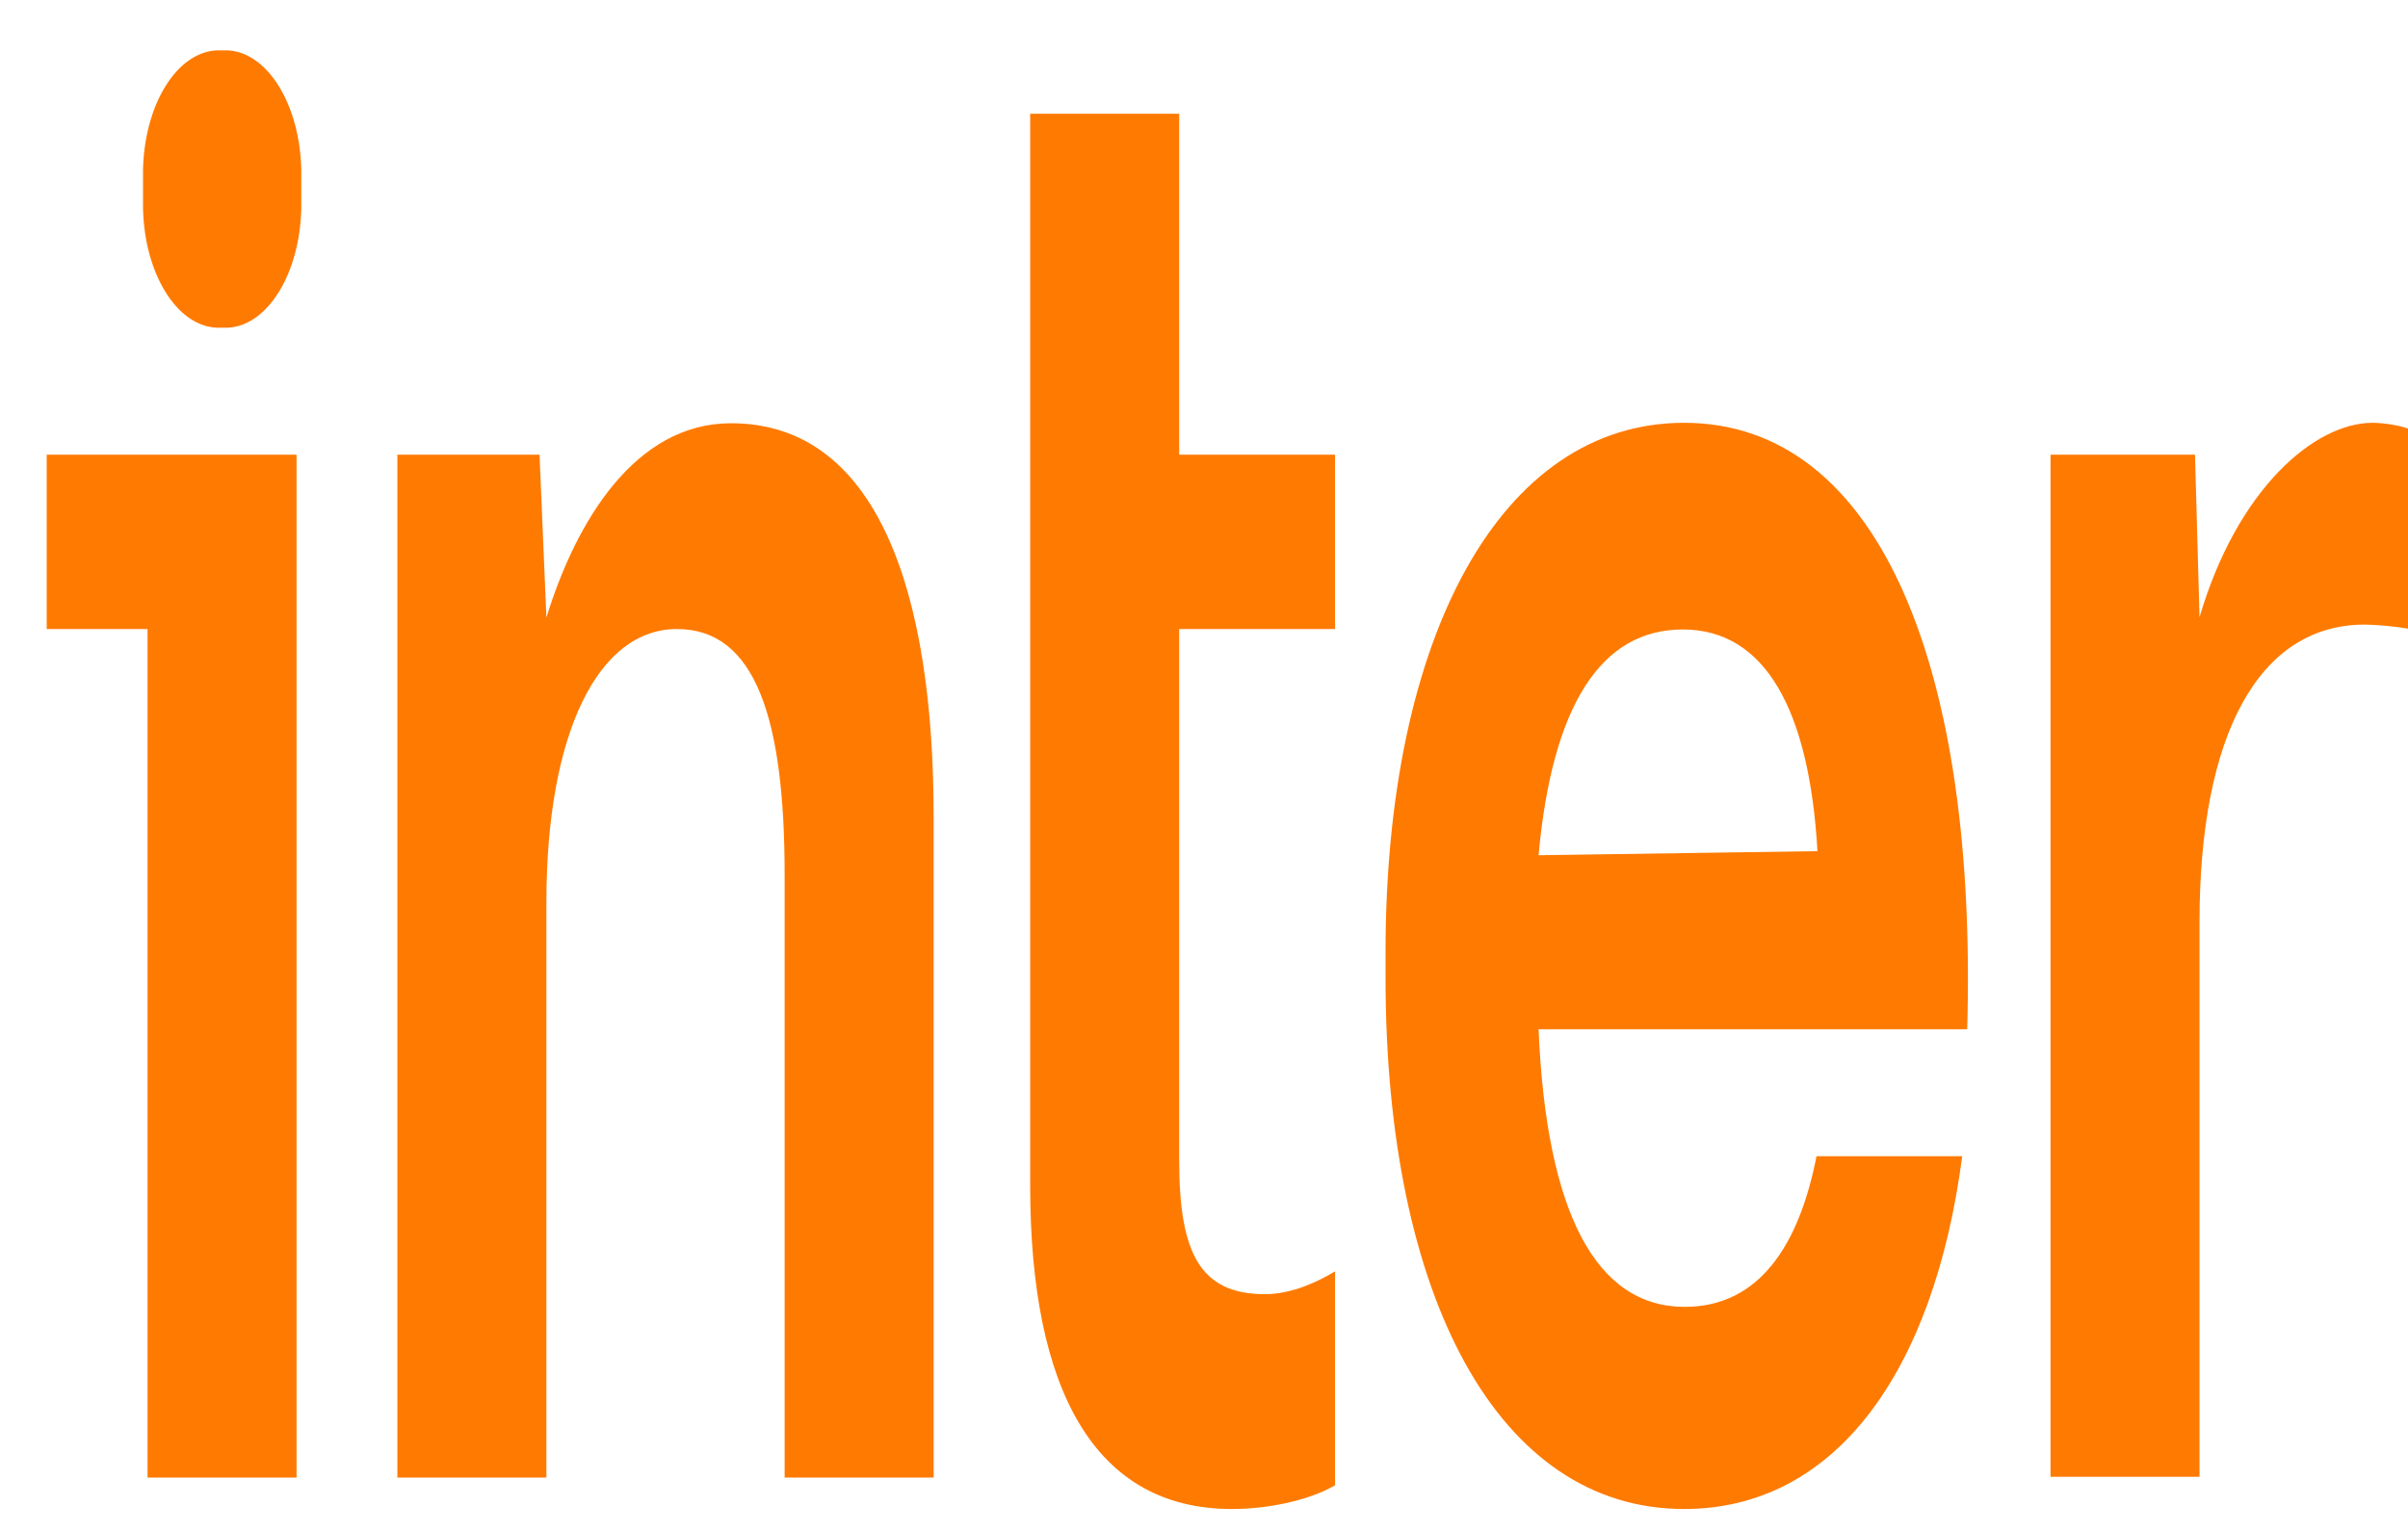 <svg width="33" height="21" viewBox="0 0 33 21" fill="none" xmlns="http://www.w3.org/2000/svg">
<g clip-path="url(#clip0_1812_348)">
<path d="M1.96 2.326V2.858C1.98 3.748 2.417 4.459 2.96 4.492H3.129C3.672 4.459 4.109 3.748 4.129 2.858V2.326C4.109 1.436 3.672 0.725 3.129 0.691H2.96C2.417 0.725 1.98 1.436 1.96 2.326ZM16.16 8.623V15.905C16.16 17.171 16.442 17.741 17.335 17.741C17.71 17.741 18.076 17.562 18.296 17.428V20.361C17.92 20.579 17.351 20.686 16.882 20.686C15.005 20.686 14.118 19.062 14.118 16.253V1.559H16.16V6.233H18.296V8.623H16.16Z" fill="#FF7A00"/>
<path fill-rule="evenodd" clip-rule="evenodd" d="M18.988 13.051C18.988 8.735 20.561 5.796 23.079 5.796C25.768 5.796 27.101 9.188 26.959 14.109H21.085C21.192 16.633 21.875 17.915 23.088 17.915C24.114 17.915 24.658 17.059 24.894 15.85H26.891C26.502 18.816 25.146 20.686 23.079 20.686C20.529 20.686 18.988 17.775 18.988 13.403V13.051V13.051ZM23.062 8.629C21.943 8.629 21.273 9.664 21.085 11.724L24.907 11.668C24.797 9.748 24.198 8.629 23.062 8.629Z" fill="#FF7A00"/>
<path d="M10.018 5.802C8.704 5.802 7.895 7.145 7.488 8.466L7.394 6.233H5.446V20.255H7.488V12.373C7.488 10.045 8.199 8.623 9.277 8.623C10.355 8.623 10.753 9.855 10.753 11.993V20.255H12.795V11.232C12.801 8.103 12.018 5.802 10.018 5.802V5.802ZM30.143 8.461C30.66 6.703 31.719 5.796 32.515 5.796C32.657 5.796 32.88 5.83 33 5.875V8.618C32.803 8.584 32.605 8.567 32.408 8.562C30.955 8.562 30.143 10.073 30.143 12.637V20.244H28.101V6.233H30.081L30.143 8.461ZM0.64 6.233V8.623H2.022V20.255H4.064V6.233H0.64Z" fill="#FF7A00"/>
</g>
<defs>
<clipPath id="clip0_1812_348">
<rect width="32.36" height="20" fill="white" transform="translate(0.64 0.691)"/>
</clipPath>
</defs>
</svg>
